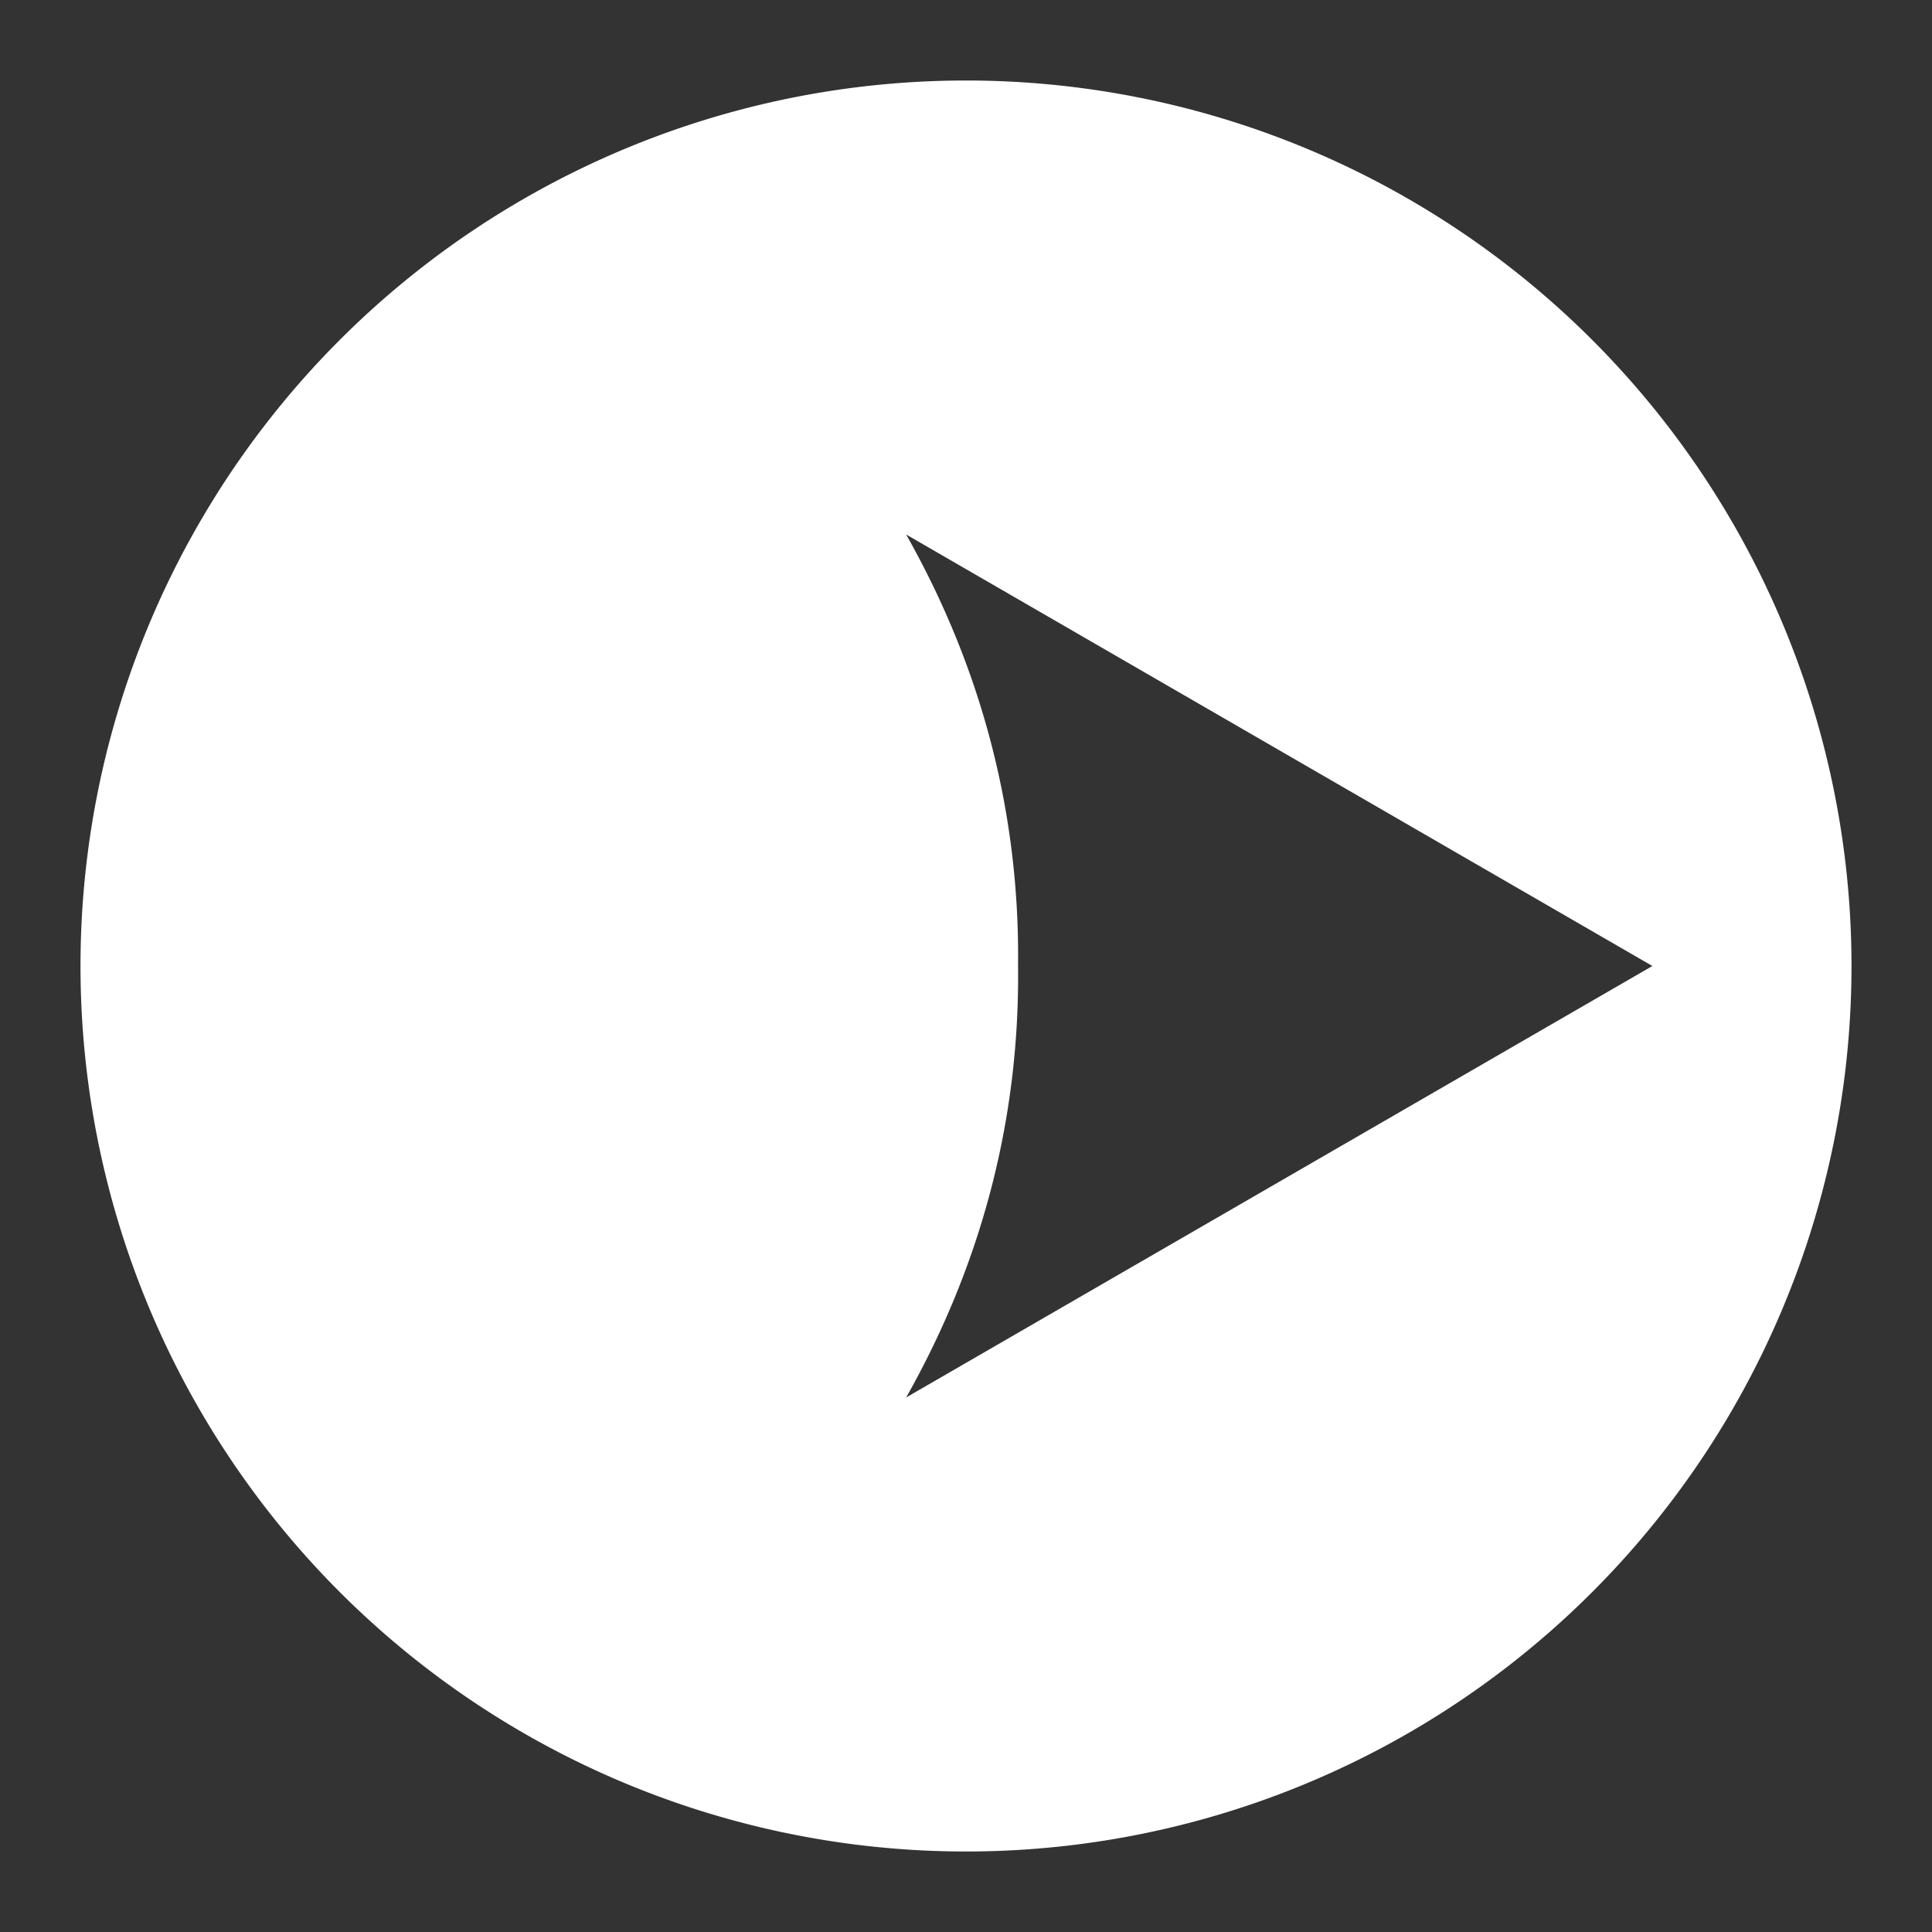 <?xml version="1.0" encoding="UTF-8"?>
<svg xmlns="http://www.w3.org/2000/svg" viewBox="0 0 48 48" version="1.1">
<rect x="0" y="0" width="48" height="48" fill="#333333" stroke="none"/>
<path d="M24 2A22 22 0 002 24a22 22 0 0022 22 22 22 0 0022-22A22 22 0 0024 2zm-1.486 11.28L41.053 24l-18.54 10.72c1.985-3.513 2.823-7.156 2.78-10.72.043-3.564-.795-7.207-2.78-10.72z" fill="#fff"/>
</svg>